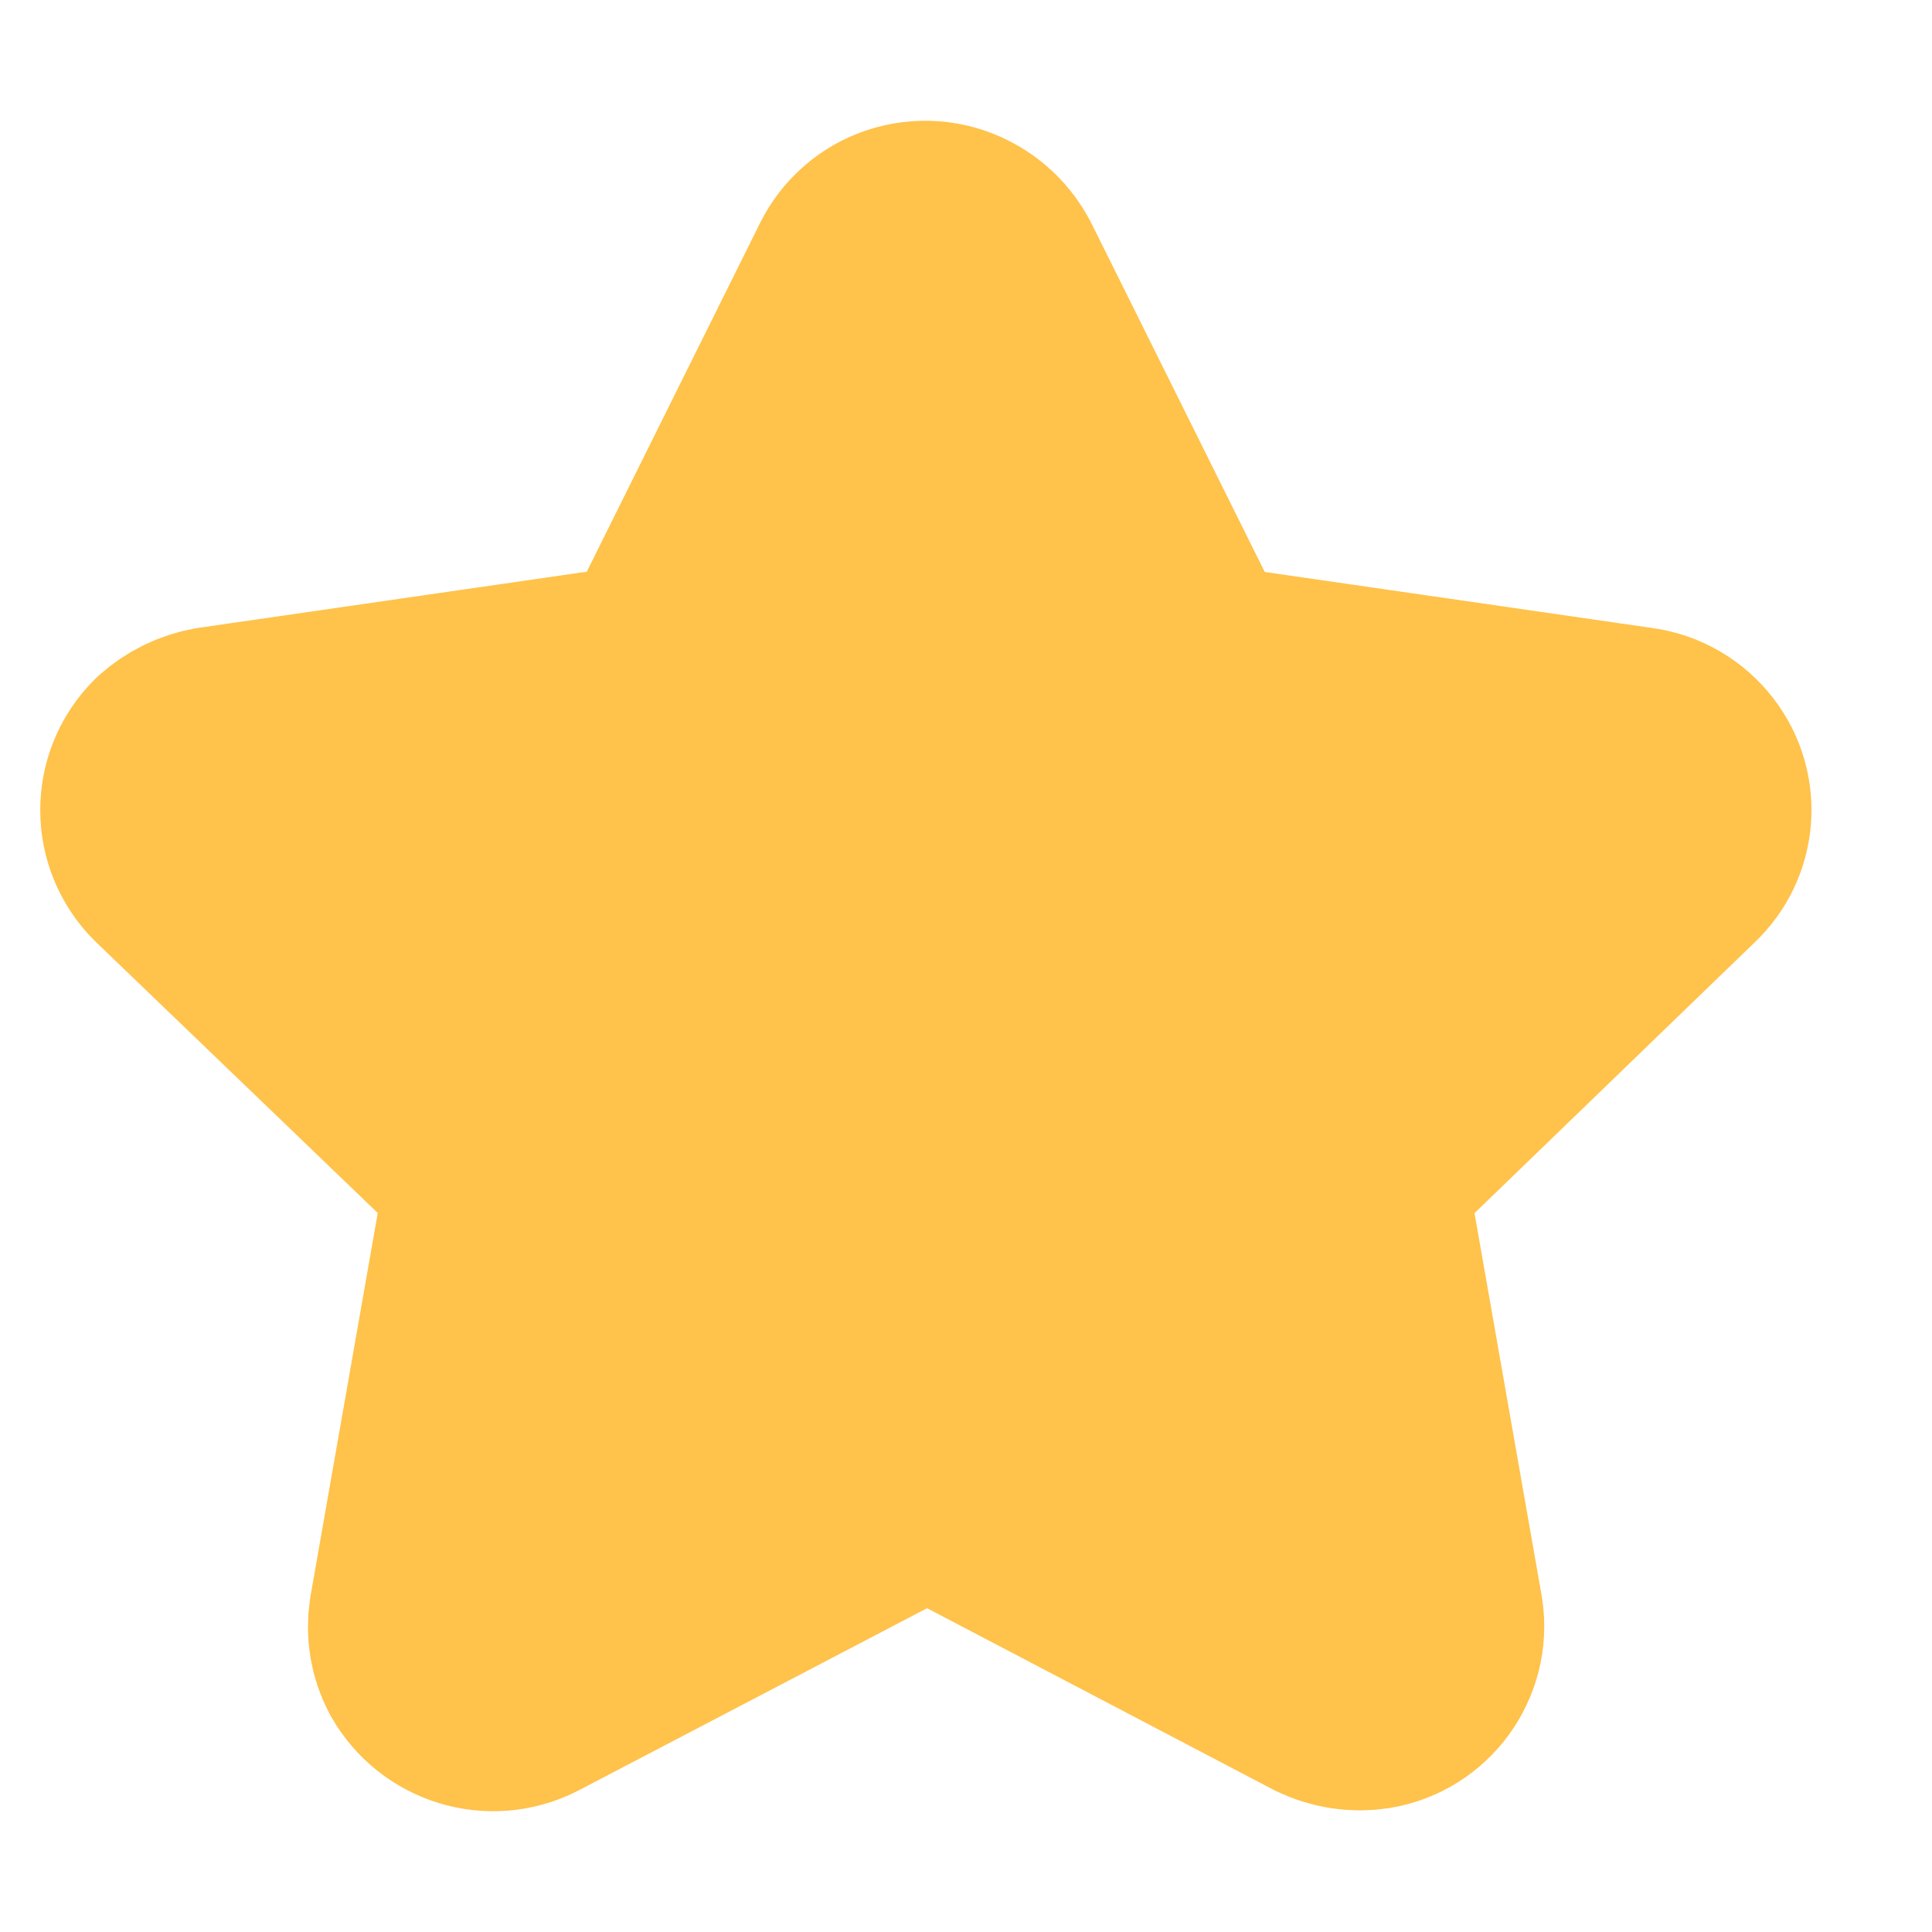 <svg width="16" height="16" viewBox="0 0 16 16" fill="none" xmlns="http://www.w3.org/2000/svg">
<path fill-rule="evenodd" clip-rule="evenodd" d="M8.143 2.294L9.687 5.4C9.764 5.557 9.913 5.666 10.087 5.691L13.543 6.191C13.683 6.209 13.809 6.283 13.895 6.395C14.057 6.605 14.032 6.902 13.839 7.083L11.333 9.505C11.206 9.625 11.149 9.801 11.183 9.973L11.783 13.391C11.825 13.675 11.631 13.94 11.348 13.986C11.231 14.004 11.111 13.985 11.004 13.933L7.925 12.319C7.771 12.235 7.585 12.235 7.431 12.319L4.329 13.941C4.07 14.073 3.753 13.975 3.611 13.721C3.557 13.619 3.539 13.502 3.557 13.388L4.157 9.969C4.187 9.799 4.131 9.623 4.007 9.503L1.488 7.081C1.283 6.877 1.281 6.545 1.486 6.339C1.487 6.339 1.487 6.337 1.488 6.337C1.573 6.26 1.677 6.209 1.789 6.189L5.247 5.689C5.419 5.662 5.568 5.554 5.647 5.397L7.189 2.294C7.251 2.168 7.361 2.071 7.495 2.027C7.629 1.983 7.775 1.993 7.901 2.057C8.005 2.108 8.089 2.191 8.143 2.294Z" stroke="#FFC24A" stroke-width="2" stroke-linecap="round" stroke-linejoin="round"/>
<path fill-rule="evenodd" clip-rule="evenodd" d="M8.143 2.294L9.687 5.4C9.764 5.557 9.913 5.666 10.087 5.691L13.543 6.191C13.683 6.209 13.809 6.283 13.895 6.395C14.057 6.605 14.032 6.902 13.839 7.083L11.333 9.505C11.206 9.625 11.149 9.801 11.183 9.973L11.783 13.391C11.825 13.675 11.631 13.94 11.348 13.986C11.231 14.004 11.111 13.985 11.004 13.933L7.925 12.319C7.771 12.235 7.585 12.235 7.431 12.319L4.329 13.941C4.07 14.073 3.753 13.975 3.611 13.721C3.557 13.619 3.539 13.502 3.557 13.388L4.157 9.969C4.187 9.799 4.131 9.623 4.007 9.503L1.488 7.081C1.283 6.877 1.281 6.545 1.486 6.339C1.487 6.339 1.487 6.337 1.488 6.337C1.573 6.26 1.677 6.209 1.789 6.189L5.247 5.689C5.419 5.662 5.568 5.554 5.647 5.397L7.189 2.294C7.251 2.168 7.361 2.071 7.495 2.027C7.629 1.983 7.775 1.993 7.901 2.057C8.005 2.108 8.089 2.191 8.143 2.294Z" fill="#FFC24A"/>
</svg>
